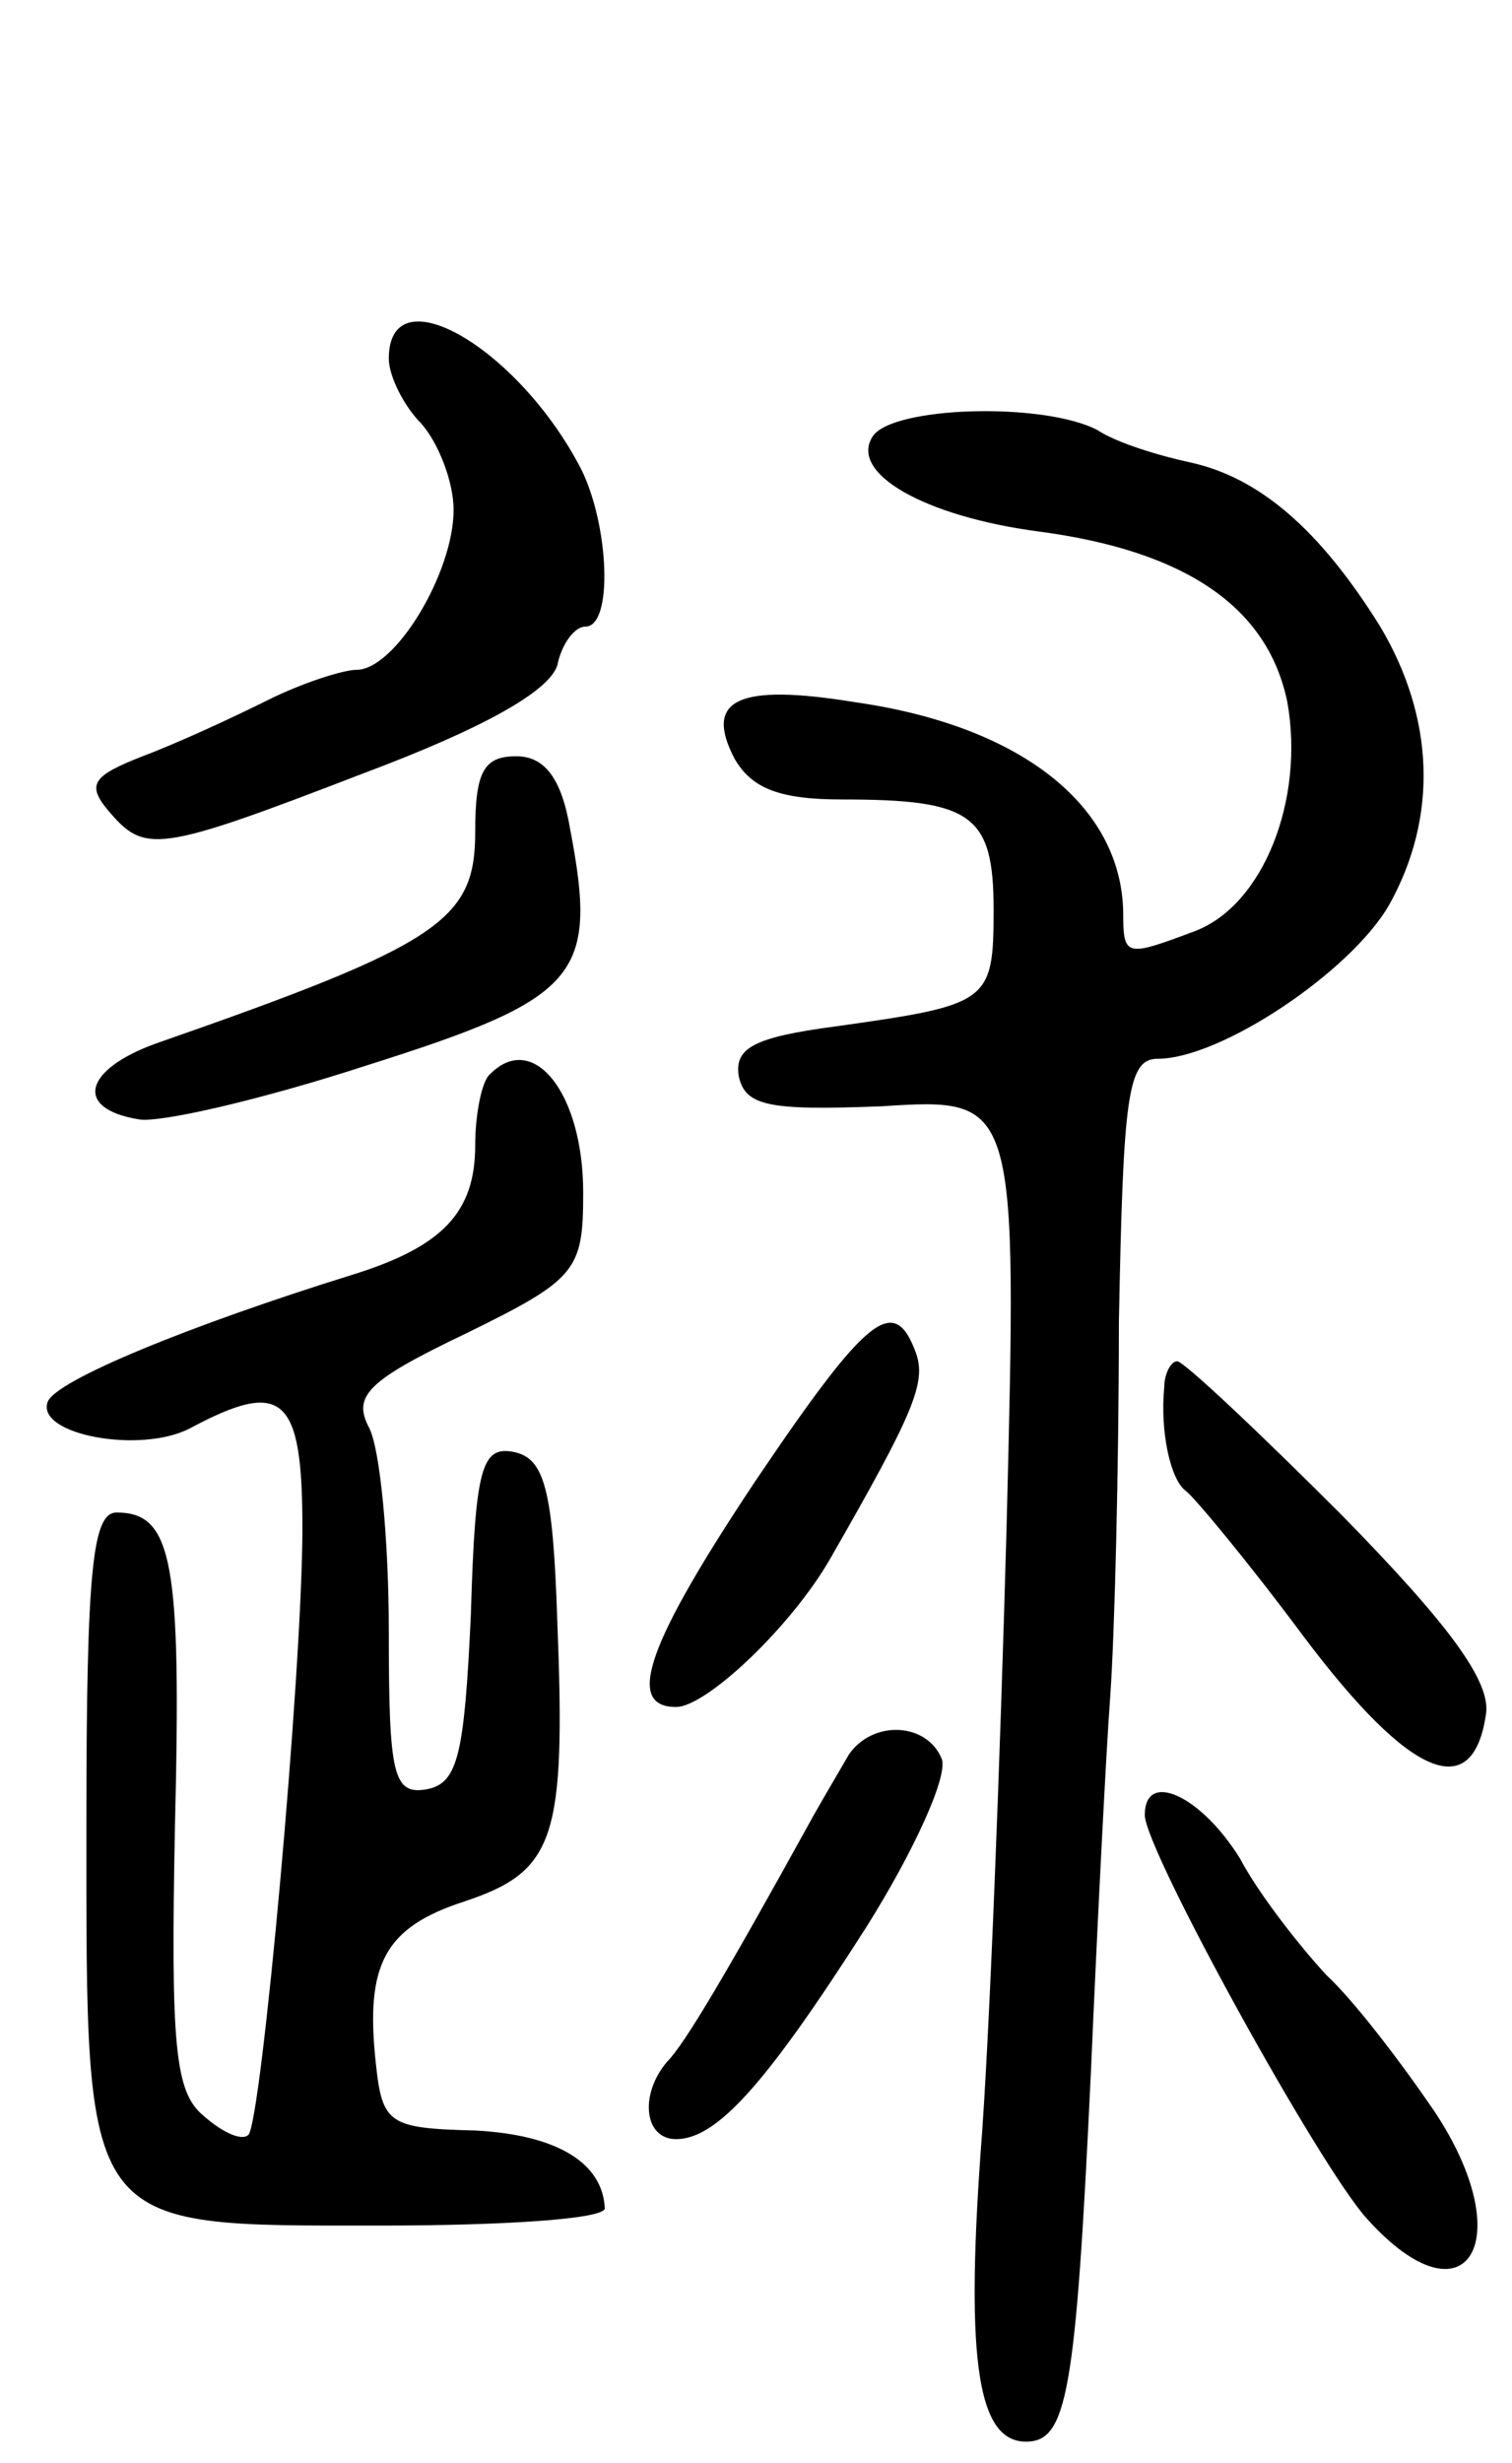 <svg version="1.0" xmlns="http://www.w3.org/2000/svg"
 width="70pt" height="114pt" viewBox="0 0 70 114"
 preserveAspectRatio="xMidYMid meet">
<g transform="translate(0,114) scale(0.1,-0.1)"
fill="#000000" stroke="none">
<path d="M180 974 c0 -8 7 -22 15 -30 8 -9 15 -27 15 -40 0 -29 -27 -74 -45
-74 -6 0 -25 -6 -41 -14 -16 -8 -42 -20 -58 -26 -23 -9 -26 -13 -16 -25 17
-20 22 -20 118 17 56 21 86 38 90 50 2 10 8 18 13 18 13 0 11 47 -2 73 -29 56
-89 91 -89 51z"/>
<path d="M404 938 c-11 -17 24 -37 77 -44 68 -9 106 -35 115 -79 8 -45 -11
-94 -43 -106 -32 -12 -33 -12 -33 9 -1 49 -47 86 -124 97 -55 9 -70 1 -56 -26
8 -14 21 -19 50 -19 60 0 70 -7 70 -51 0 -43 -2 -44 -73 -54 -38 -5 -47 -10
-45 -23 3 -14 14 -16 66 -14 63 4 63 4 58 -195 -3 -109 -8 -239 -12 -289 -7
-98 -1 -134 21 -134 19 0 23 22 30 170 3 69 7 148 9 175 2 28 4 105 4 173 2
105 4 122 18 122 29 0 89 40 107 71 23 41 21 87 -4 129 -28 45 -56 69 -88 76
-14 3 -34 9 -43 15 -25 13 -95 11 -104 -3z"/>
<path d="M220 755 c0 -41 -16 -52 -148 -98 -33 -12 -38 -30 -8 -35 9 -2 57 9
106 25 98 31 107 41 94 109 -4 24 -12 34 -25 34 -15 0 -19 -7 -19 -35z"/>
<path d="M227 643 c-4 -3 -7 -19 -7 -33 0 -31 -15 -47 -57 -60 -74 -23 -138
-49 -141 -59 -5 -15 43 -24 66 -12 43 23 52 15 52 -46 0 -67 -19 -275 -25
-281 -3 -3 -12 1 -21 9 -13 11 -15 32 -13 134 3 122 -1 145 -27 145 -11 0 -14
-25 -14 -143 0 -191 -3 -187 136 -187 57 0 104 3 104 8 -1 21 -22 34 -60 36
-40 1 -43 3 -46 31 -5 46 4 63 41 75 42 14 47 29 43 130 -2 61 -6 75 -20 78
-15 3 -18 -7 -20 -75 -3 -65 -6 -78 -20 -81 -16 -3 -18 6 -18 73 0 42 -4 84
-9 94 -8 15 -1 22 45 44 51 25 54 29 54 65 0 46 -23 75 -43 55z"/>
<path d="M350 455 c-50 -75 -61 -105 -37 -105 14 0 53 37 71 68 39 68 45 82
40 96 -10 27 -22 18 -74 -59z"/>
<path d="M539 498 c-2 -21 3 -43 10 -48 4 -3 29 -33 55 -68 49 -65 78 -77 84
-35 2 15 -17 41 -67 92 -39 39 -73 71 -76 71 -3 0 -6 -6 -6 -12z"/>
<path d="M393 328 c-4 -7 -13 -22 -19 -33 -37 -67 -57 -101 -65 -109 -13 -15
-11 -36 4 -36 19 0 42 26 88 98 22 35 38 70 35 78 -7 17 -32 18 -43 2z"/>
<path d="M530 300 c0 -16 81 -163 103 -187 46 -51 71 -10 31 50 -15 22 -37 51
-50 63 -12 13 -31 37 -40 54 -18 29 -44 41 -44 20z"/>
</g>
</svg>
